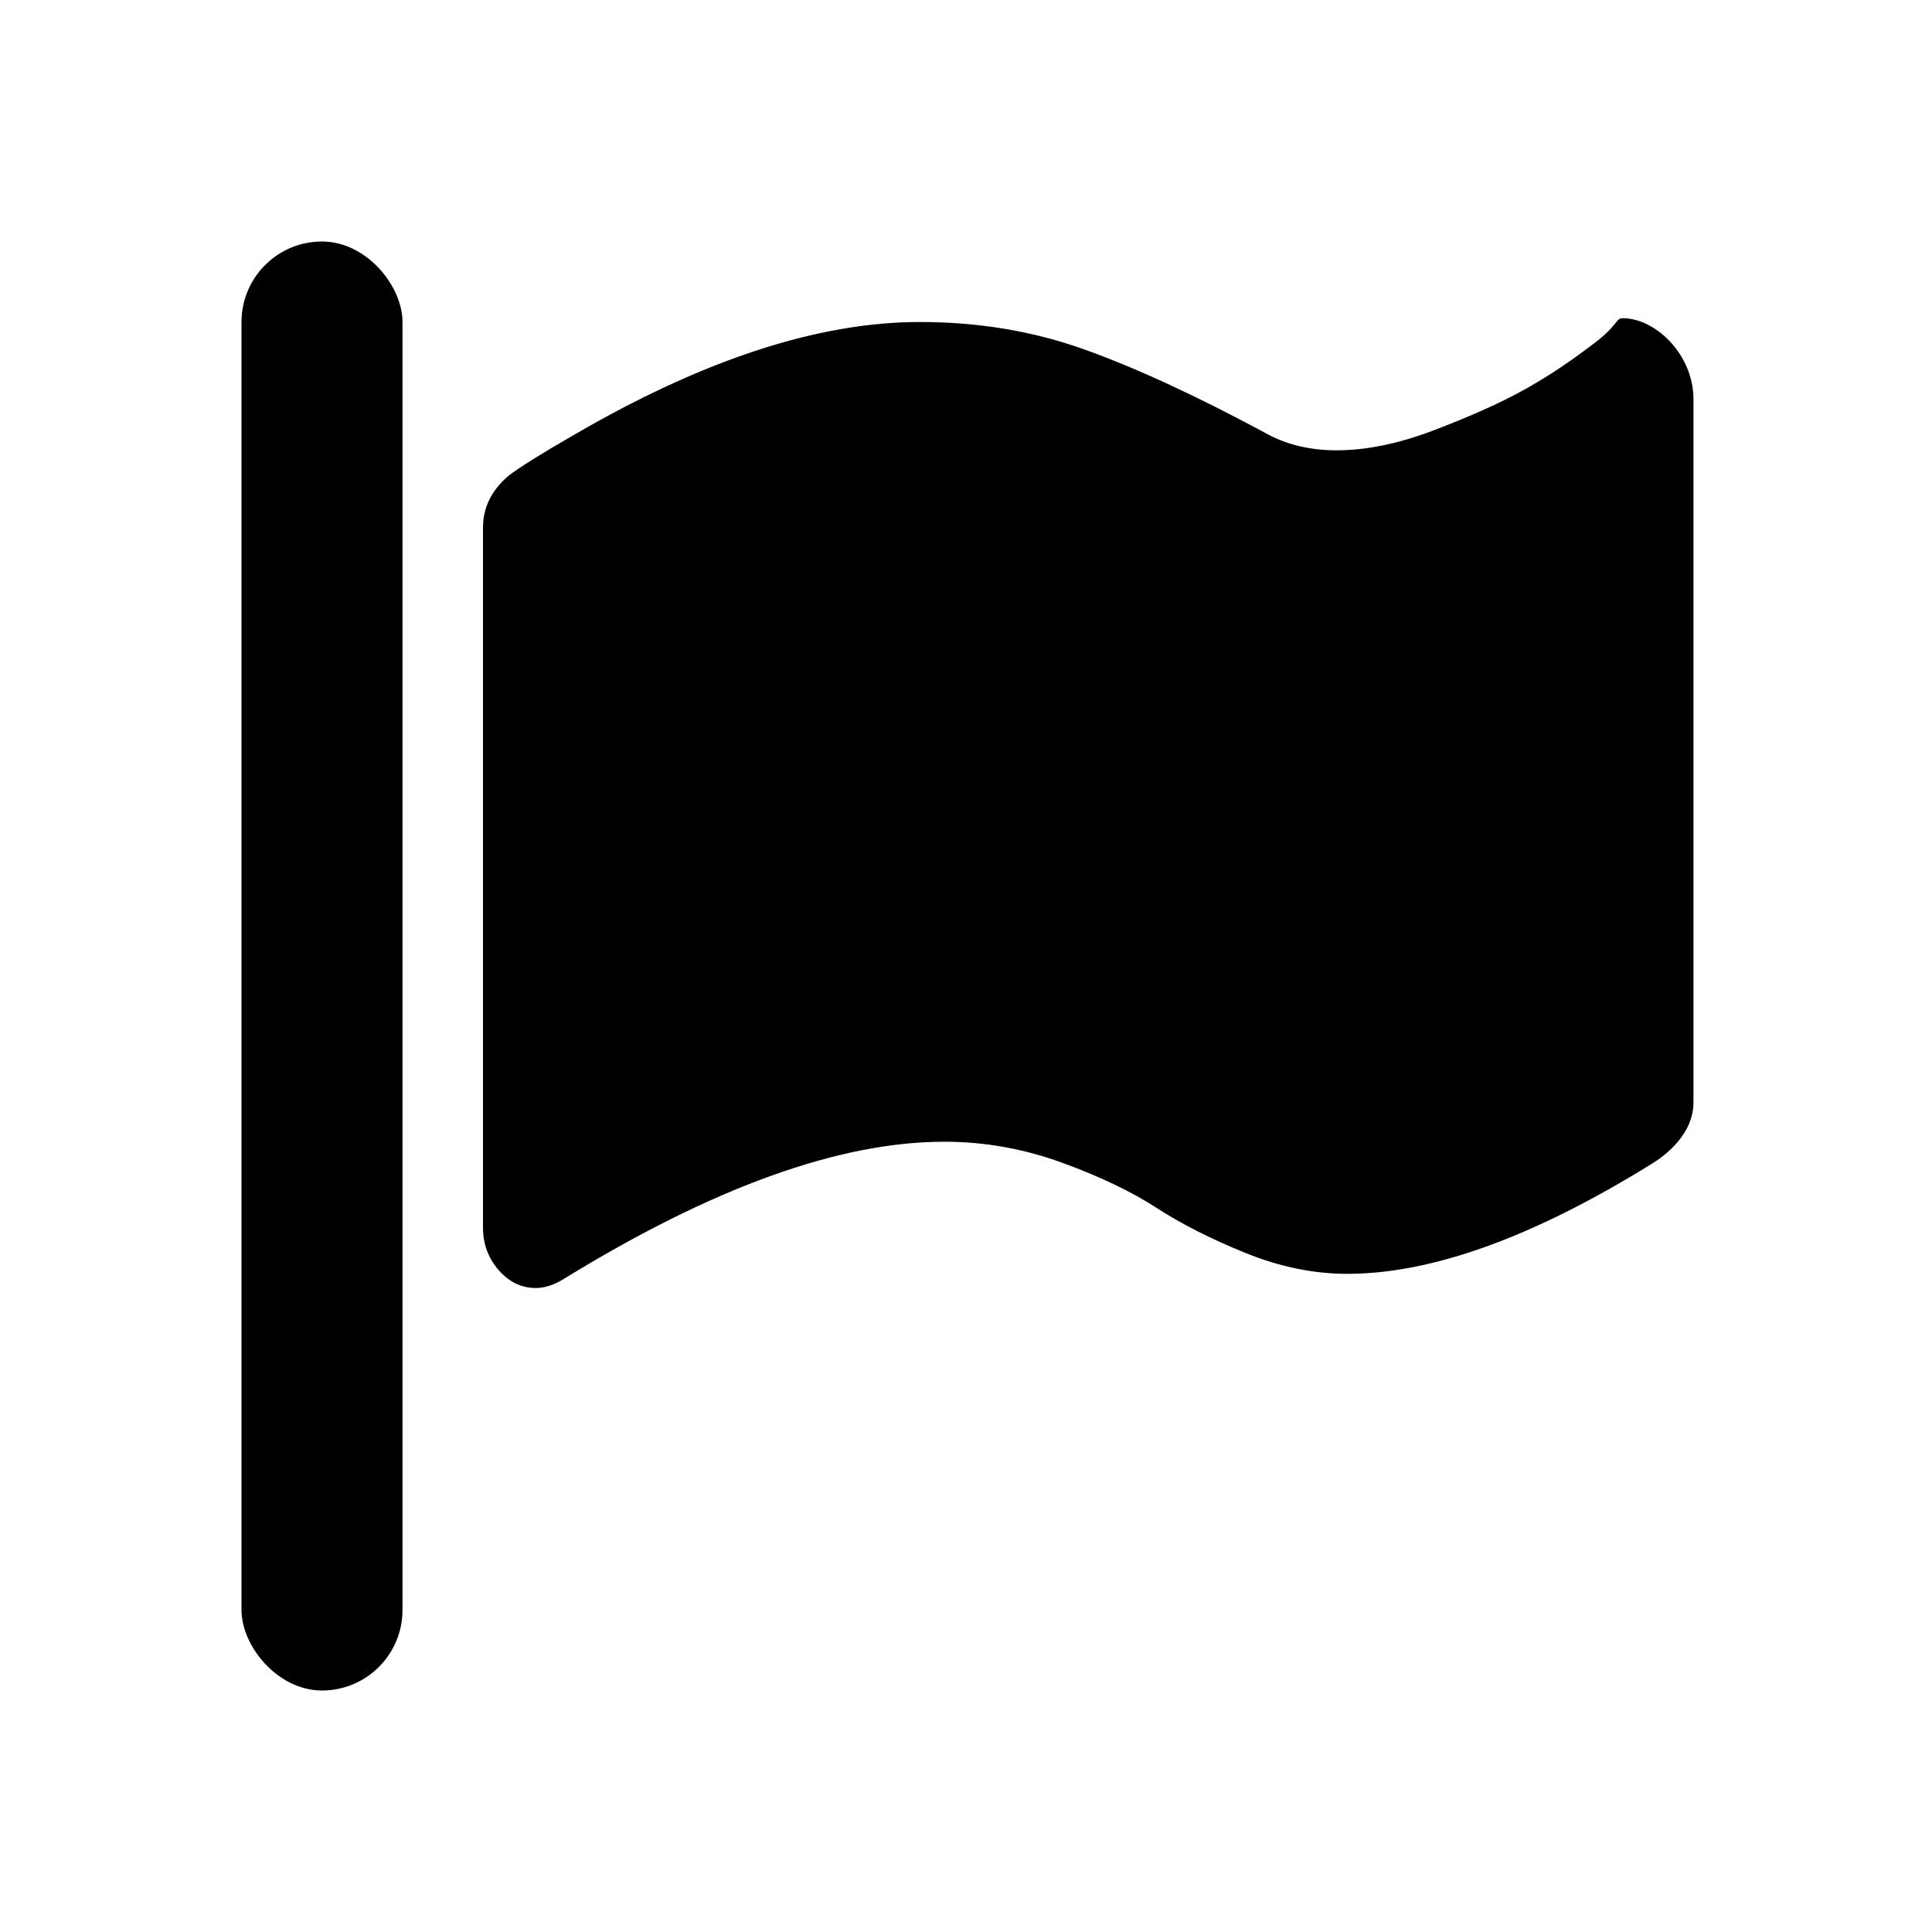 <svg width="24" height="24" viewBox="0 0 24 24" fill="none" xmlns="http://www.w3.org/2000/svg">
<path fill-rule="evenodd" clip-rule="evenodd" d="M20.159 3.953C20.07 3.953 20.105 4.031 19.827 4.246C19.548 4.461 19.281 4.646 18.956 4.829C18.631 5.012 18.236 5.183 17.804 5.348C17.372 5.512 16.971 5.594 16.604 5.594C16.263 5.594 15.963 5.519 15.705 5.371C14.847 4.91 14.101 4.566 13.467 4.34C12.834 4.113 12.153 4 11.425 4C10.165 4 8.731 4.469 7.124 5.406C6.729 5.633 6.46 5.801 6.317 5.91C6.106 6.09 6 6.305 6 6.554V15.25C6 15.453 6.065 15.629 6.194 15.777C6.323 15.925 6.477 16 6.654 16C6.763 16 6.875 15.965 6.991 15.895C8.843 14.754 10.423 14.183 11.731 14.183C12.228 14.183 12.713 14.269 13.186 14.441C13.66 14.613 14.053 14.801 14.366 15.004C14.68 15.207 15.049 15.394 15.475 15.566C15.9 15.738 16.321 15.824 16.736 15.824C17.785 15.824 19.042 15.371 20.506 14.465C20.69 14.355 21.037 14.09 21.037 13.691V4.961C21.037 4.403 20.565 3.953 20.159 3.953Z" fill="black"/>
<rect x="3" y="3" width="2" height="18" rx="1" fill="black"/>
</svg>
